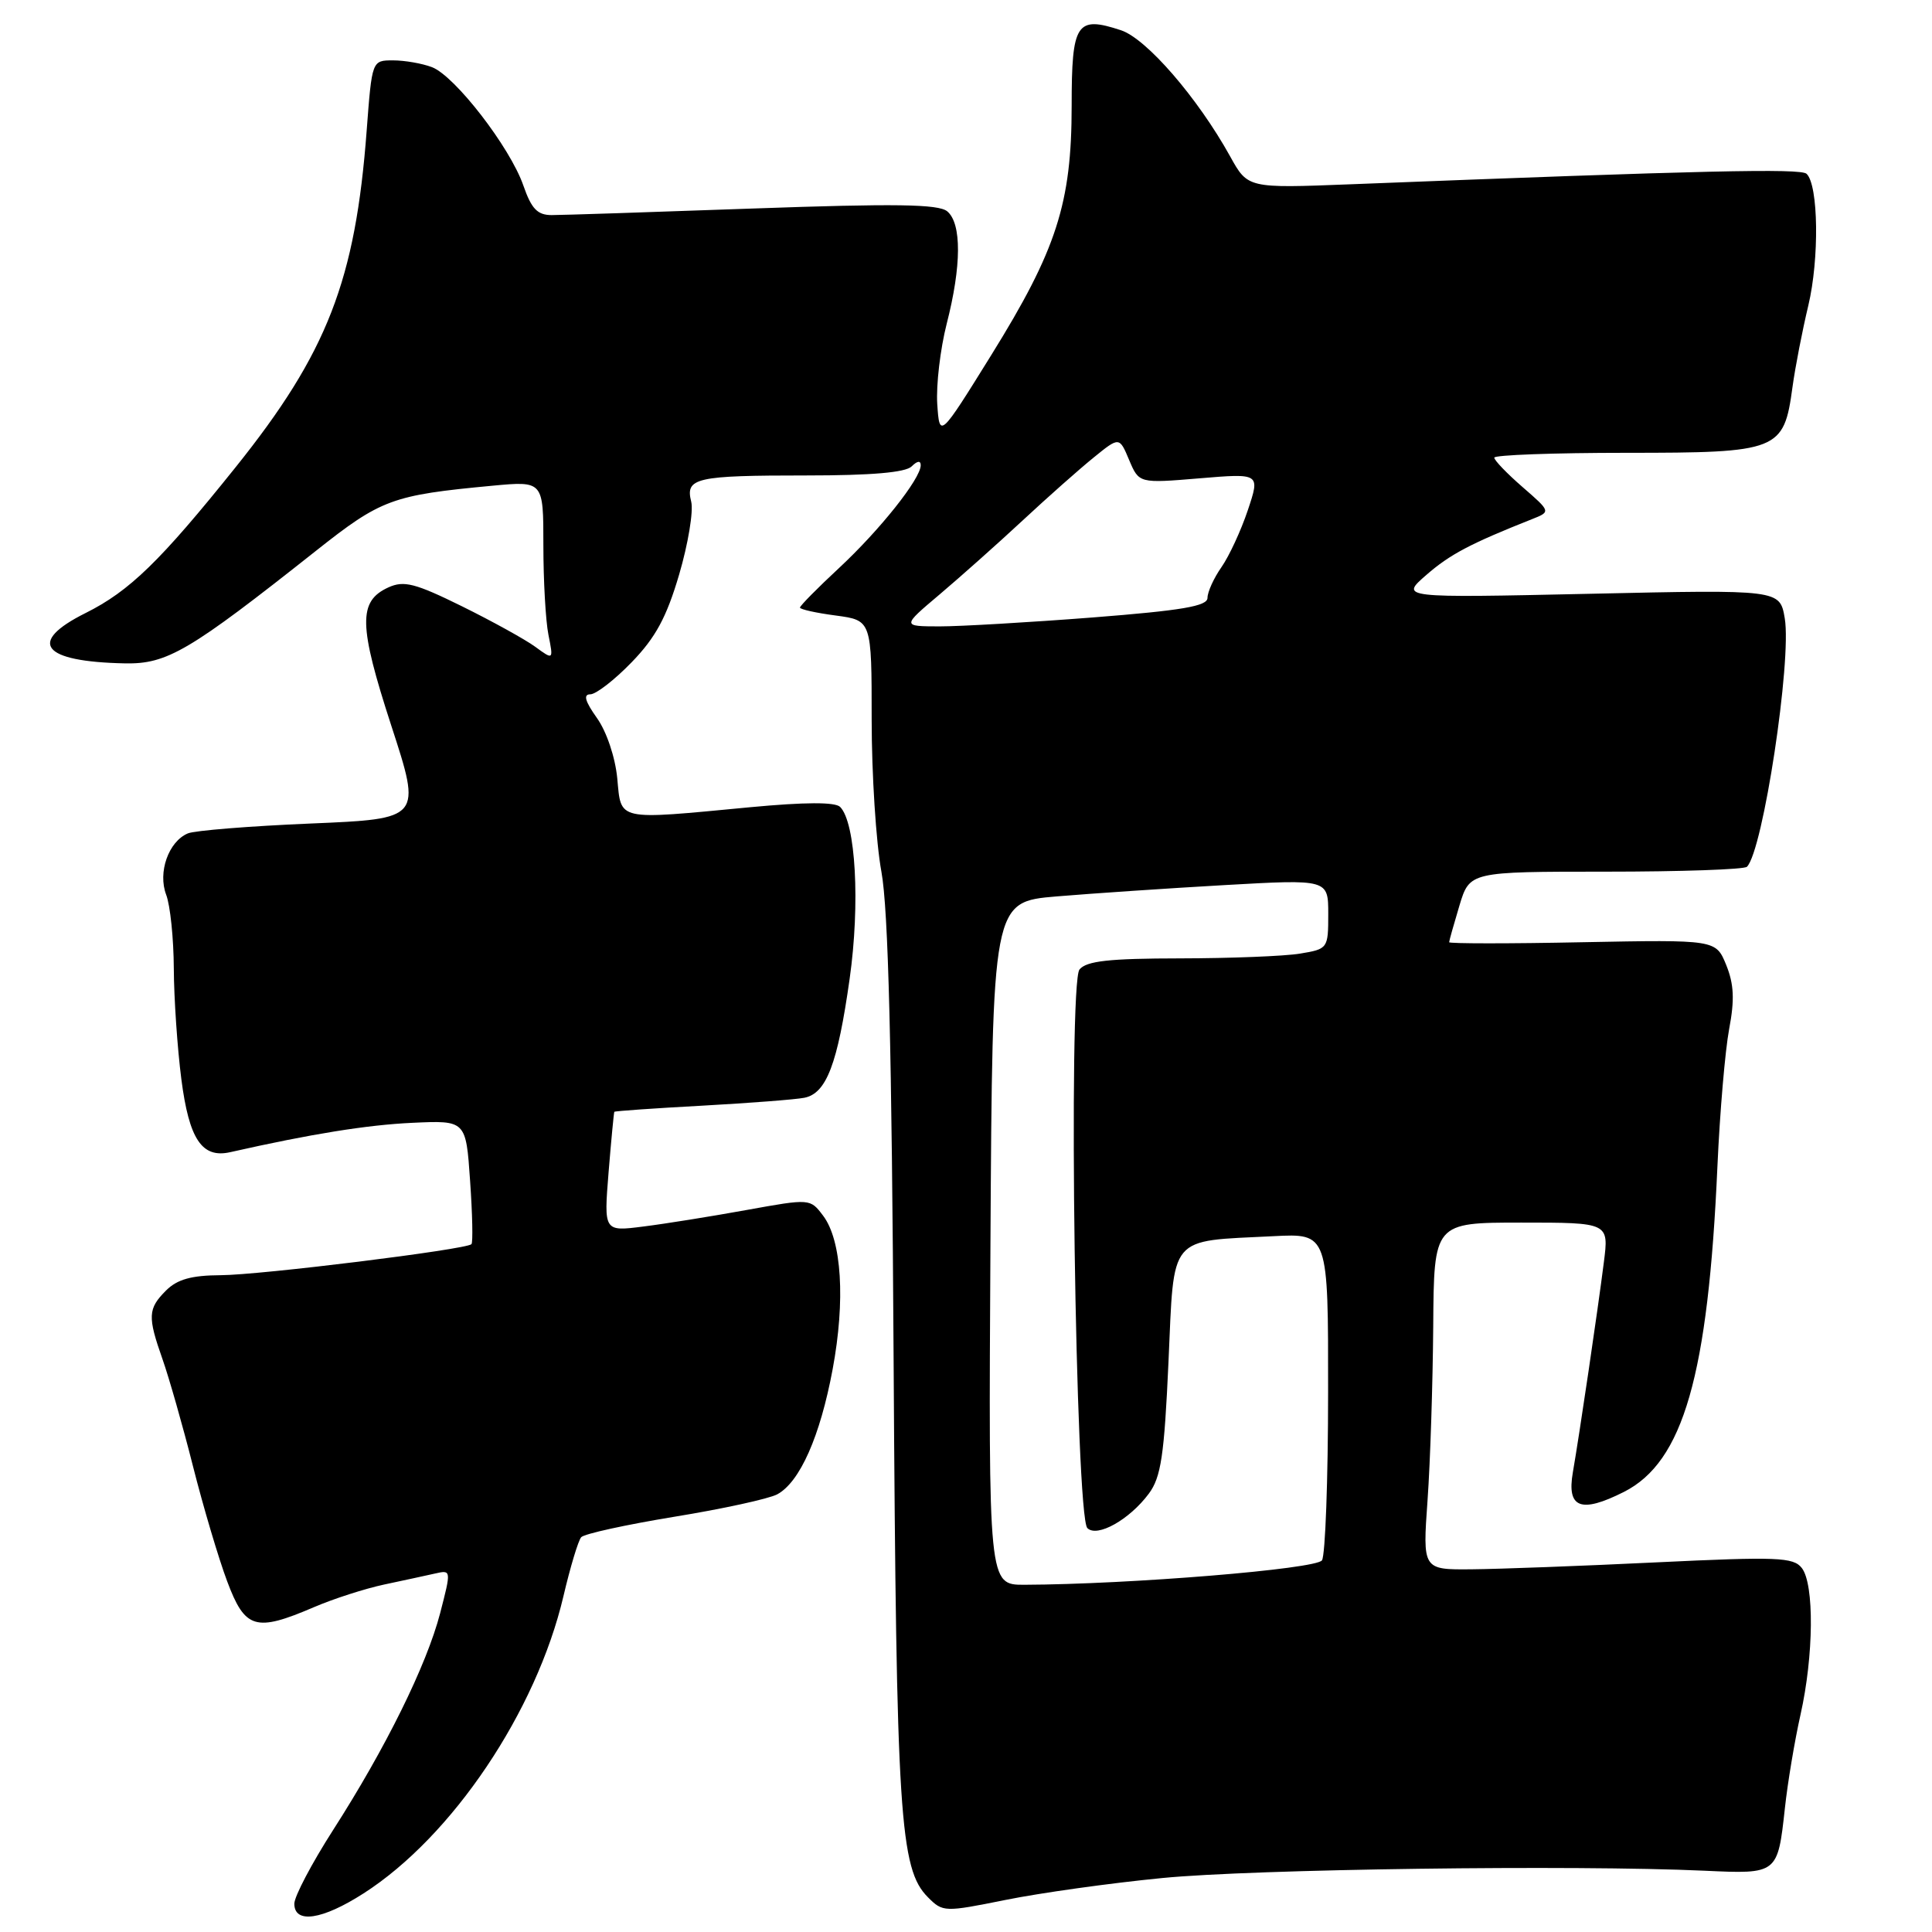 <?xml version="1.0" encoding="UTF-8" standalone="no"?>
<!DOCTYPE svg PUBLIC "-//W3C//DTD SVG 1.1//EN" "http://www.w3.org/Graphics/SVG/1.1/DTD/svg11.dtd" >
<svg xmlns="http://www.w3.org/2000/svg" xmlns:xlink="http://www.w3.org/1999/xlink" version="1.1" viewBox="0 0 256 256">
 <g >
 <path fill="currentColor"
d=" M 48.18 250.88 C 59.93 243.35 71.07 226.77 74.66 211.50 C 75.56 207.65 76.62 204.14 77.01 203.69 C 77.40 203.24 82.95 202.03 89.34 200.98 C 95.74 199.94 101.87 198.60 102.98 198.01 C 105.98 196.40 108.67 190.34 110.33 181.43 C 112.03 172.31 111.54 164.36 109.07 161.09 C 107.35 158.81 107.35 158.81 98.93 160.33 C 94.29 161.17 88.14 162.16 85.25 162.52 C 80.01 163.19 80.01 163.19 80.64 155.34 C 80.99 151.03 81.34 147.42 81.40 147.32 C 81.47 147.22 86.70 146.85 93.01 146.51 C 99.33 146.16 105.44 145.69 106.58 145.46 C 109.51 144.88 110.99 140.98 112.58 129.71 C 113.99 119.75 113.39 108.99 111.32 106.92 C 110.66 106.26 106.66 106.28 99.41 106.96 C 81.53 108.66 82.33 108.83 81.79 103.13 C 81.52 100.33 80.37 96.92 79.09 95.13 C 77.52 92.92 77.26 92.00 78.22 92.00 C 78.97 92.00 81.44 90.09 83.70 87.75 C 86.87 84.48 88.32 81.80 89.99 76.13 C 91.18 72.08 91.90 67.74 91.59 66.48 C 90.79 63.31 92.15 63.00 106.88 63.00 C 115.44 63.00 119.99 62.61 120.80 61.80 C 121.54 61.06 122.00 61.00 122.00 61.65 C 122.00 63.43 116.57 70.25 111.15 75.29 C 108.32 77.92 106.00 80.27 106.00 80.51 C 106.00 80.74 108.14 81.22 110.75 81.56 C 115.50 82.20 115.50 82.20 115.50 95.35 C 115.50 102.58 116.08 111.65 116.79 115.50 C 117.71 120.52 118.17 138.87 118.41 180.50 C 118.77 240.66 119.22 247.66 122.96 251.40 C 124.93 253.38 125.14 253.38 133.24 251.75 C 137.78 250.83 147.12 249.52 154.00 248.85 C 166.05 247.66 208.63 247.09 225.86 247.88 C 235.56 248.33 235.55 248.33 236.51 239.57 C 236.87 236.23 237.80 230.66 238.58 227.19 C 240.33 219.39 240.42 209.92 238.75 207.77 C 237.64 206.34 235.52 206.25 219.50 207.02 C 209.60 207.50 198.57 207.91 195.00 207.94 C 188.50 208.00 188.50 208.00 189.16 198.75 C 189.52 193.66 189.85 183.31 189.91 175.75 C 190.00 162.00 190.00 162.00 201.59 162.00 C 213.19 162.00 213.19 162.00 212.52 167.25 C 211.71 173.65 209.27 190.17 208.41 195.10 C 207.59 199.84 209.47 200.56 215.17 197.69 C 223.05 193.71 226.34 182.27 227.57 154.50 C 227.89 147.35 228.59 139.19 229.12 136.36 C 229.86 132.46 229.76 130.41 228.73 127.86 C 227.36 124.51 227.36 124.51 209.68 124.85 C 199.96 125.05 192.01 125.04 192.02 124.85 C 192.02 124.66 192.64 122.47 193.38 120.00 C 194.74 115.50 194.74 115.50 212.78 115.50 C 222.71 115.50 231.12 115.21 231.48 114.85 C 233.60 112.75 237.43 87.53 236.49 81.93 C 235.84 78.12 235.84 78.12 210.67 78.68 C 185.50 79.23 185.50 79.23 189.00 76.18 C 192.14 73.45 194.81 72.04 203.00 68.79 C 205.50 67.80 205.50 67.80 201.75 64.54 C 199.69 62.75 198.00 61.00 198.00 60.64 C 198.00 60.29 205.88 60.00 215.50 60.00 C 235.68 60.00 236.37 59.73 237.51 51.32 C 237.87 48.67 238.82 43.79 239.61 40.49 C 241.08 34.32 240.96 24.52 239.38 23.03 C 238.60 22.29 225.75 22.58 178.92 24.42 C 165.34 24.95 165.34 24.95 163.00 20.72 C 158.69 12.95 151.92 5.13 148.54 4.01 C 142.63 2.06 142.00 3.03 142.00 14.02 C 142.00 26.91 140.01 33.10 131.36 47.03 C 124.50 58.08 124.50 58.08 124.19 53.53 C 124.03 51.03 124.59 46.25 125.44 42.91 C 127.41 35.23 127.44 29.61 125.51 28.00 C 124.34 27.04 118.63 26.96 99.76 27.63 C 86.42 28.11 74.42 28.50 73.10 28.50 C 71.21 28.50 70.42 27.67 69.35 24.59 C 67.60 19.53 60.28 10.06 57.24 8.90 C 55.93 8.40 53.61 8.00 52.08 8.00 C 49.29 8.00 49.29 8.00 48.59 17.25 C 47.10 37.16 43.37 46.75 31.22 61.91 C 21.24 74.36 17.16 78.33 11.34 81.23 C 3.54 85.12 5.54 87.68 16.55 87.90 C 22.15 88.01 25.08 86.28 41.85 73.00 C 50.51 66.14 51.94 65.61 65.25 64.36 C 72.00 63.73 72.00 63.73 72.00 72.24 C 72.00 76.92 72.30 82.26 72.67 84.11 C 73.34 87.47 73.34 87.47 70.92 85.70 C 69.59 84.73 65.21 82.31 61.20 80.33 C 55.01 77.28 53.52 76.90 51.47 77.83 C 47.44 79.67 47.51 82.81 51.85 96.16 C 55.87 108.50 55.87 108.50 41.19 109.12 C 33.11 109.46 25.77 110.05 24.89 110.43 C 22.33 111.51 20.89 115.59 22.02 118.56 C 22.56 119.97 23.01 124.36 23.03 128.32 C 23.05 132.27 23.50 138.88 24.03 143.00 C 25.06 150.97 26.76 153.51 30.50 152.67 C 41.27 150.24 48.63 149.06 54.62 148.78 C 61.74 148.45 61.74 148.45 62.29 156.47 C 62.60 160.88 62.68 164.66 62.47 164.86 C 61.77 165.57 34.47 168.95 29.25 168.97 C 25.36 168.99 23.48 169.52 22.00 171.00 C 19.59 173.41 19.54 174.45 21.54 180.12 C 22.39 182.53 24.21 188.90 25.57 194.28 C 26.93 199.66 28.97 206.52 30.10 209.53 C 32.47 215.86 33.85 216.28 41.57 212.97 C 44.17 211.85 48.37 210.50 50.90 209.96 C 53.43 209.42 56.47 208.77 57.65 208.50 C 59.80 208.01 59.80 208.04 58.32 213.76 C 56.52 220.66 51.11 231.62 44.13 242.50 C 41.31 246.90 39.00 251.29 39.00 252.25 C 39.00 254.95 42.70 254.40 48.18 250.88 Z  M 131.24 164.75 C 131.50 119.50 131.50 119.50 140.00 118.78 C 144.68 118.39 154.69 117.71 162.25 117.28 C 176.00 116.50 176.00 116.50 176.00 121.12 C 176.00 125.68 175.95 125.75 172.25 126.36 C 170.19 126.70 163.04 126.98 156.37 126.99 C 146.98 127.00 143.97 127.33 143.04 128.46 C 141.51 130.29 142.51 200.91 144.08 202.48 C 145.37 203.77 149.66 201.37 152.23 197.91 C 153.84 195.74 154.27 192.88 154.83 180.47 C 155.60 163.42 154.69 164.51 168.75 163.80 C 176.00 163.43 176.00 163.43 175.98 184.47 C 175.98 196.04 175.61 206.06 175.17 206.75 C 174.44 207.91 149.66 209.94 135.74 209.99 C 130.98 210.00 130.98 210.00 131.24 164.75 Z  M 124.50 78.77 C 127.25 76.44 132.20 72.04 135.50 68.97 C 138.80 65.90 143.03 62.15 144.91 60.63 C 148.32 57.86 148.32 57.86 149.62 60.96 C 150.93 64.05 150.93 64.05 158.95 63.38 C 166.98 62.71 166.98 62.71 165.34 67.61 C 164.44 70.30 162.87 73.69 161.85 75.15 C 160.83 76.61 160.00 78.44 160.00 79.22 C 160.00 80.32 156.64 80.89 144.75 81.82 C 136.36 82.47 127.25 83.00 124.50 83.00 C 119.50 82.99 119.50 82.99 124.50 78.77 Z "/>
</g>
</svg>